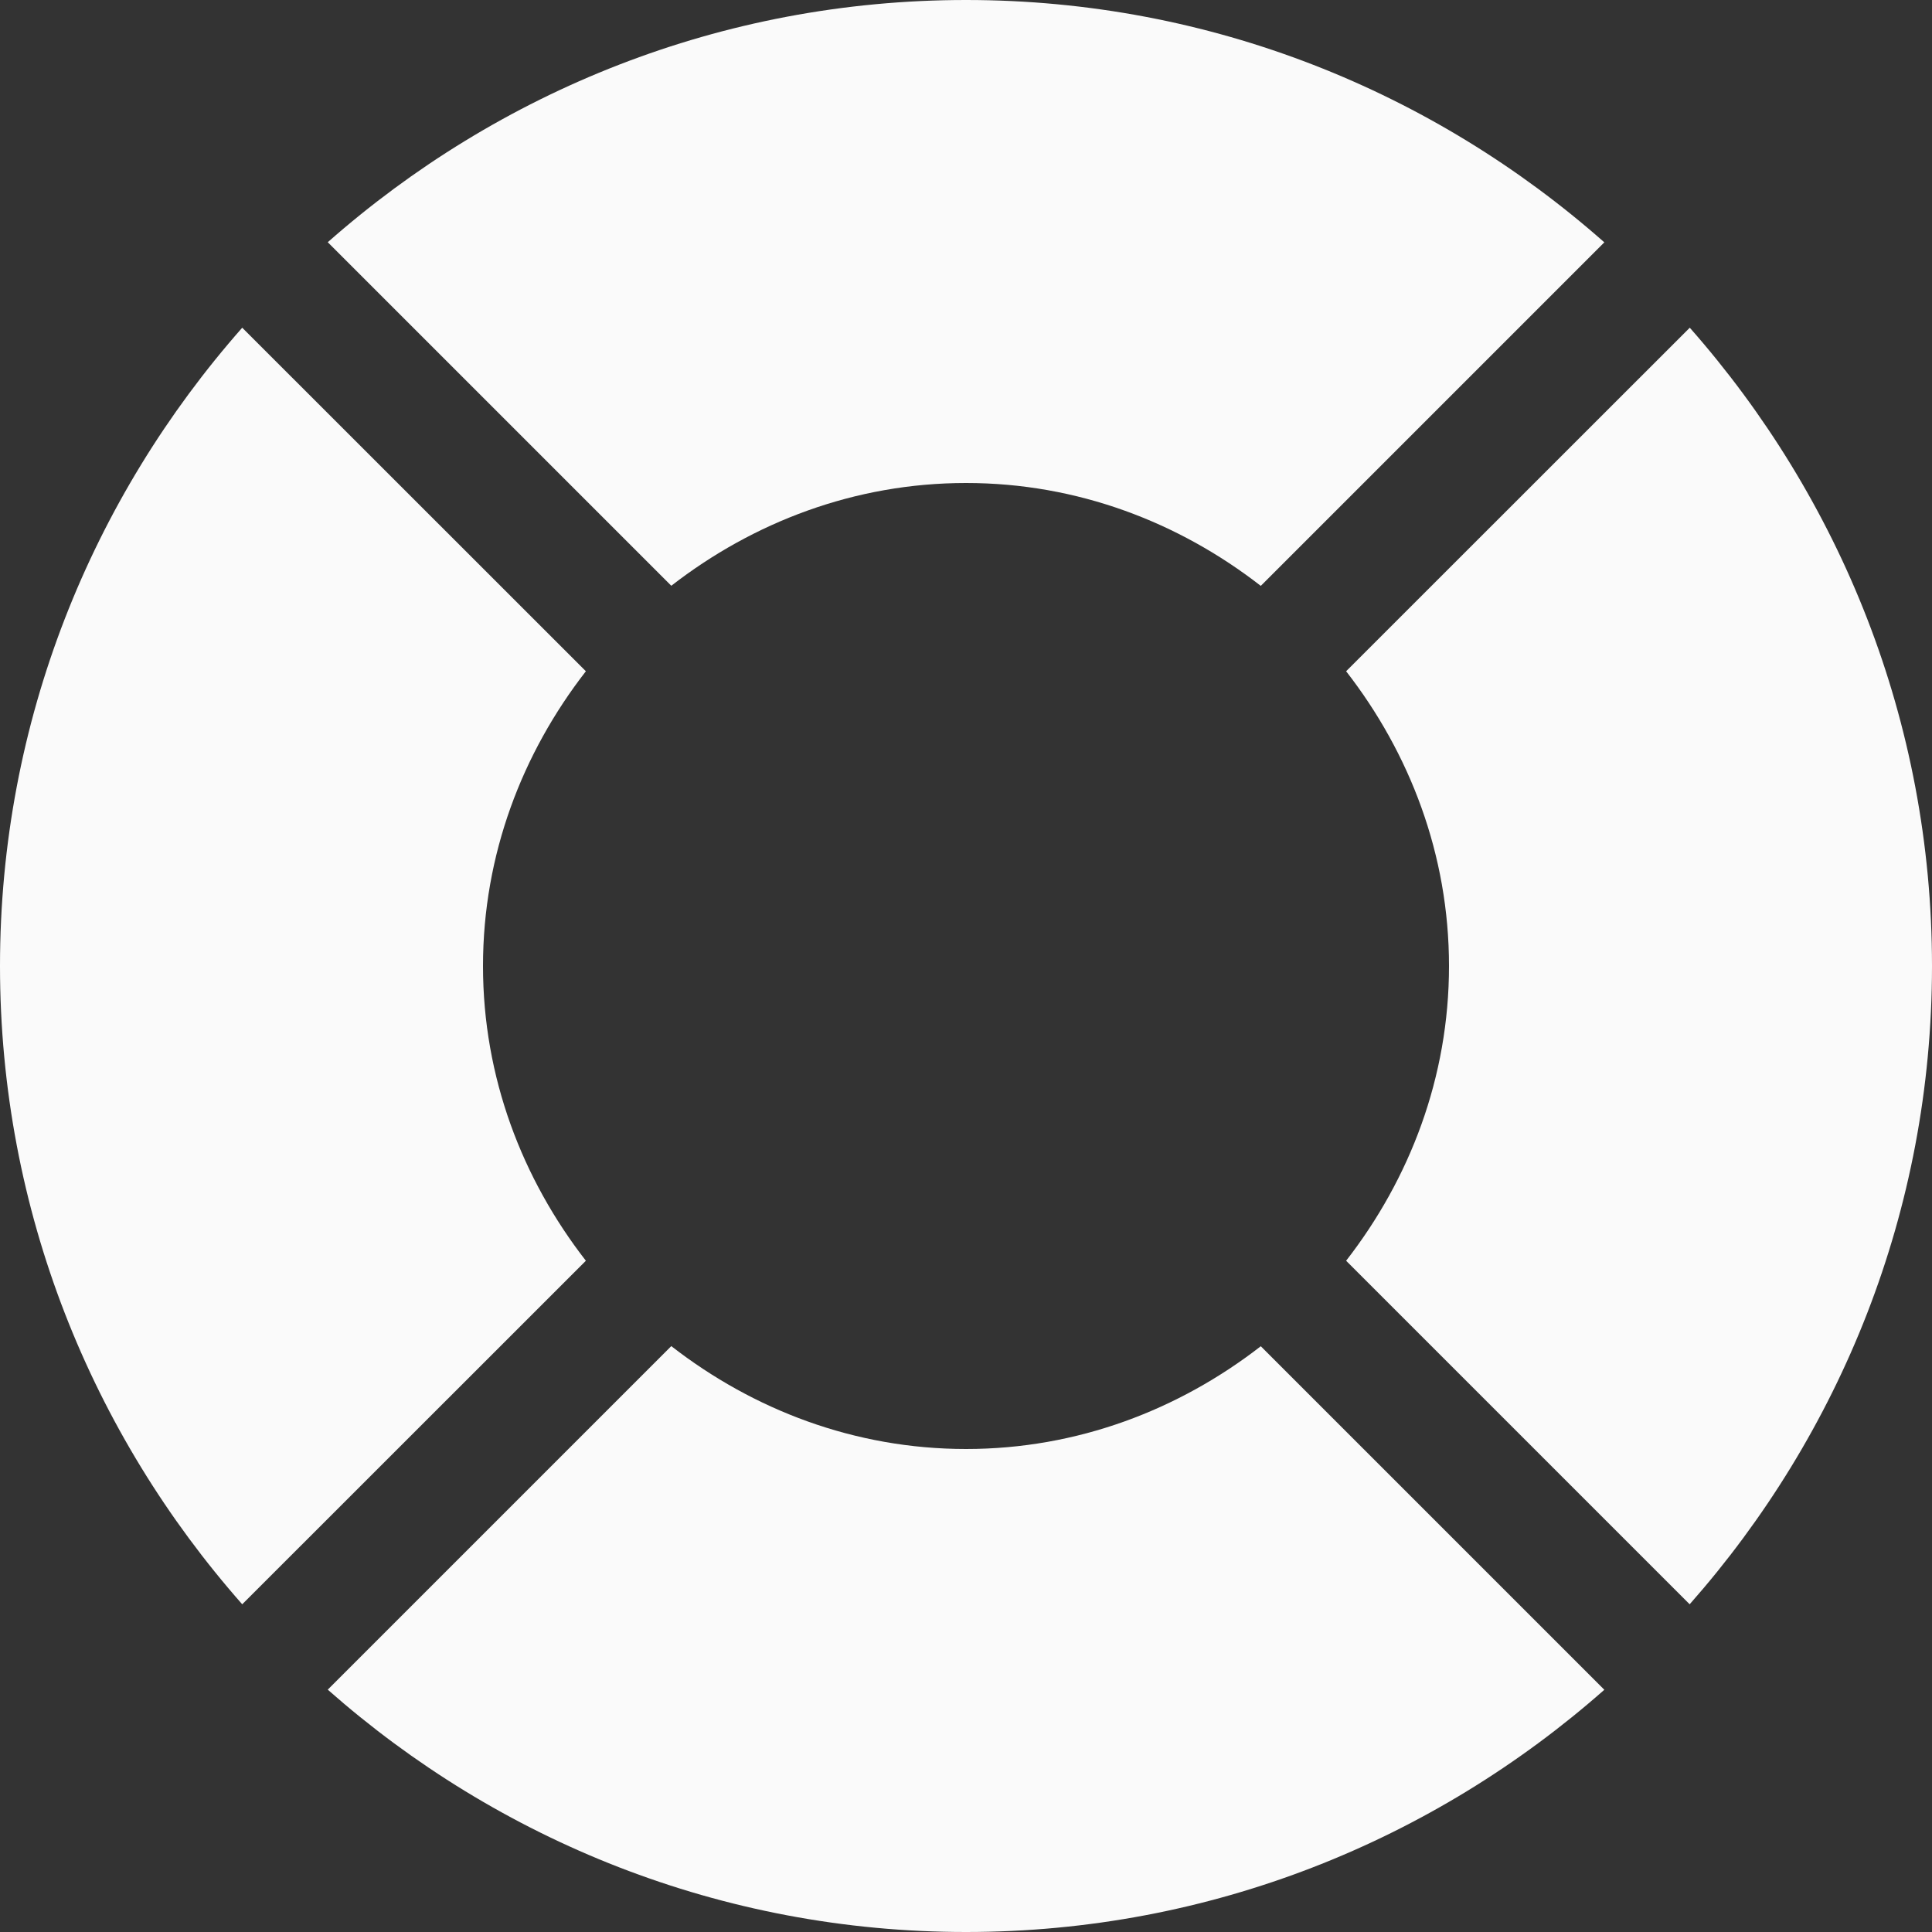 <svg width="48" height="48" viewBox="0 0 48 48" fill="none" xmlns="http://www.w3.org/2000/svg">
<rect x="0" y="0" width="48" height="48" fill="#333333" stroke="none"/>
<path d="M24.001 0C17.914 0 12.373 2.286 8.143 6.018L16.678 14.553C18.709 12.978 21.229 12 24.001 12C26.773 12 29.293 12.978 31.324 14.556L39.859 6.021C35.629 2.286 30.088 0 24.001 0Z" fill="#FAFAFA"/>
<path d="M16.678 33.444L8.143 41.979C12.373 45.714 17.914 48 24.001 48C30.088 48 35.629 45.714 39.859 41.982L31.324 33.447C29.293 35.022 26.773 36 24.001 36C21.229 36 18.709 35.022 16.678 33.444Z" fill="#FAFAFA"/>
<path d="M33.444 16.677C35.022 18.708 36 21.228 36 24C36 26.772 35.022 29.292 33.444 31.323L41.979 39.858C45.714 35.628 48 30.087 48 24C48 17.913 45.714 12.372 41.982 8.142L33.444 16.677Z" fill="#FAFAFA"/>
<path d="M14.556 31.323C12.978 29.292 12 26.772 12 24C12 21.228 12.978 18.708 14.556 16.677L6.018 8.142C2.286 12.372 0 17.913 0 24C0 30.087 2.286 35.628 6.018 39.858L14.556 31.323Z" fill="#FAFAFA"/>
</svg>
